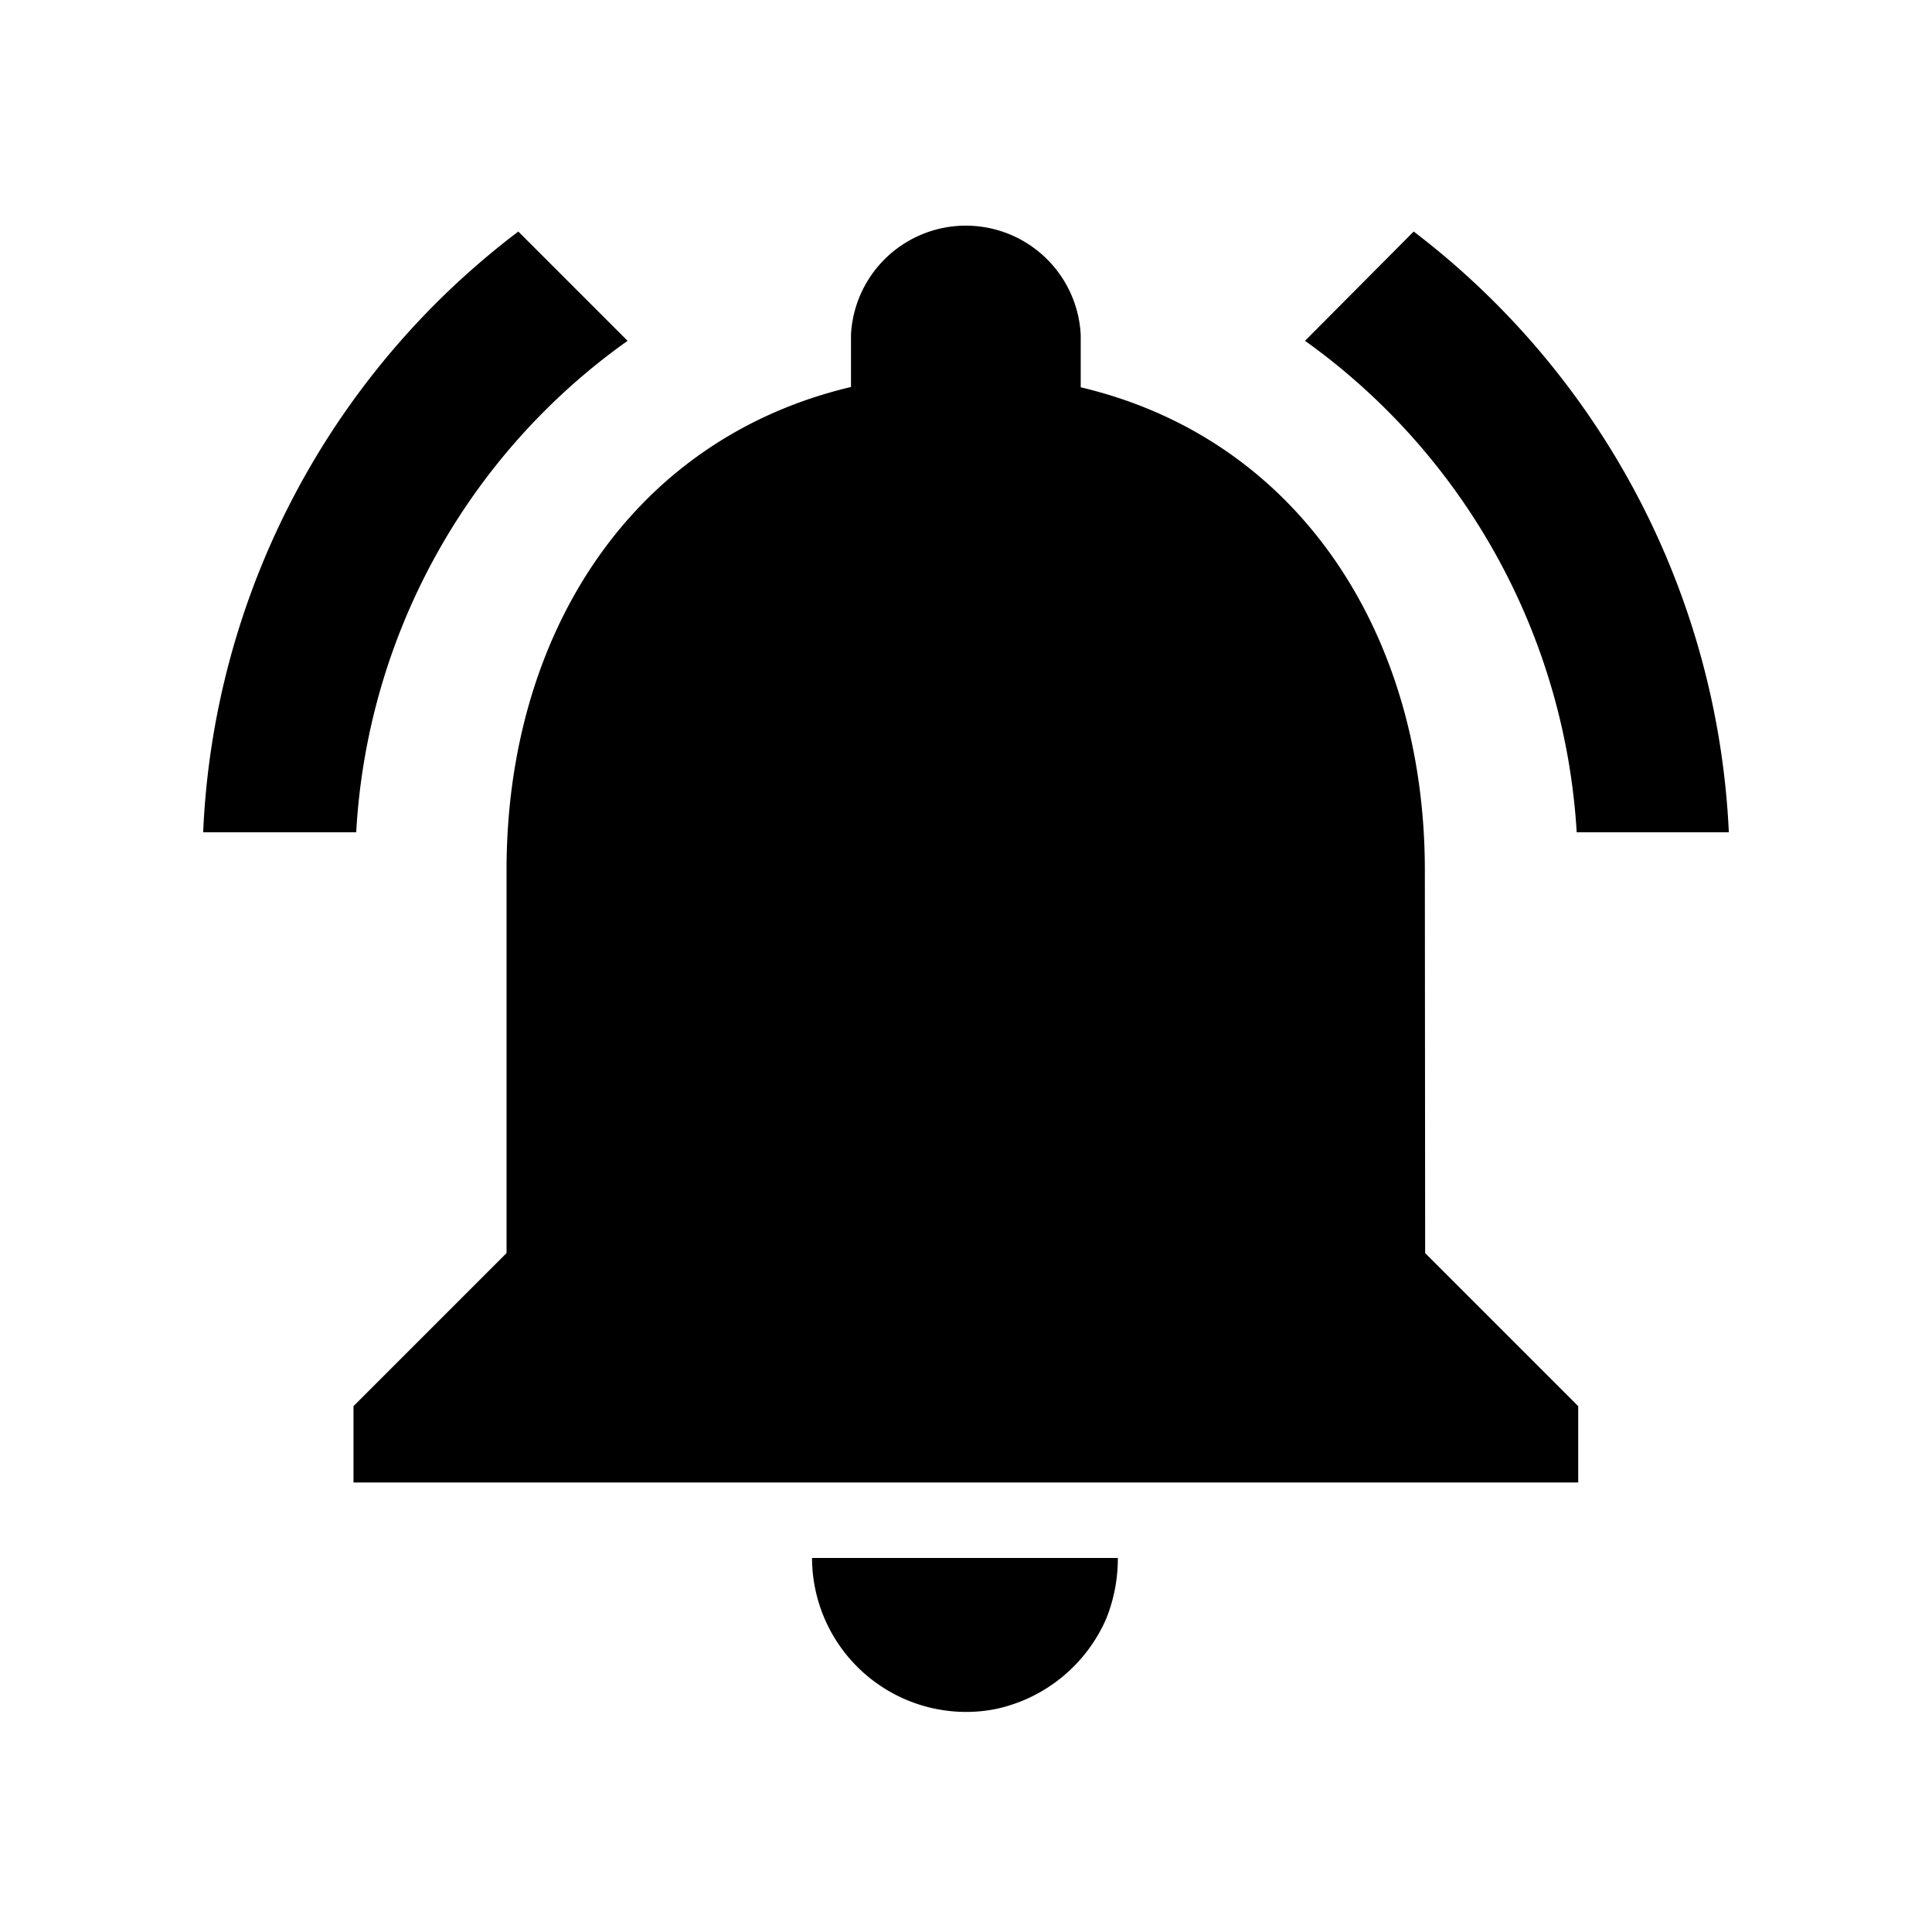 <svg xmlns="http://www.w3.org/2000/svg" viewBox="0 0 64 64"><title>alarm-active</title><g id="alert-active"><path id="_Составной_контур_" data-name="&lt;Составной контур&gt;" d="M20.79,11.29,17.17,7.67A26.39,26.39,0,0,0,6.73,27.57H11.8A21.42,21.42,0,0,1,20.79,11.29ZM52.2,27.57h5.07A26.56,26.56,0,0,0,46.83,7.67l-3.6,3.62a21.59,21.59,0,0,1,9,16.28Zm-5,1.26c0-7.78-4.15-14.29-11.4-16V11.09a3.81,3.81,0,0,0-7.61,0v1.73c-7.28,1.72-11.41,8.21-11.41,16V41.51l-5.07,5.07v2.53H52.28V46.58l-5.07-5.07ZM32,56.71a5,5,0,0,0,1-.1,5.17,5.17,0,0,0,3.65-3,5.36,5.36,0,0,0,.38-2H26.9A5.11,5.11,0,0,0,32,56.71Z"/></g></svg>